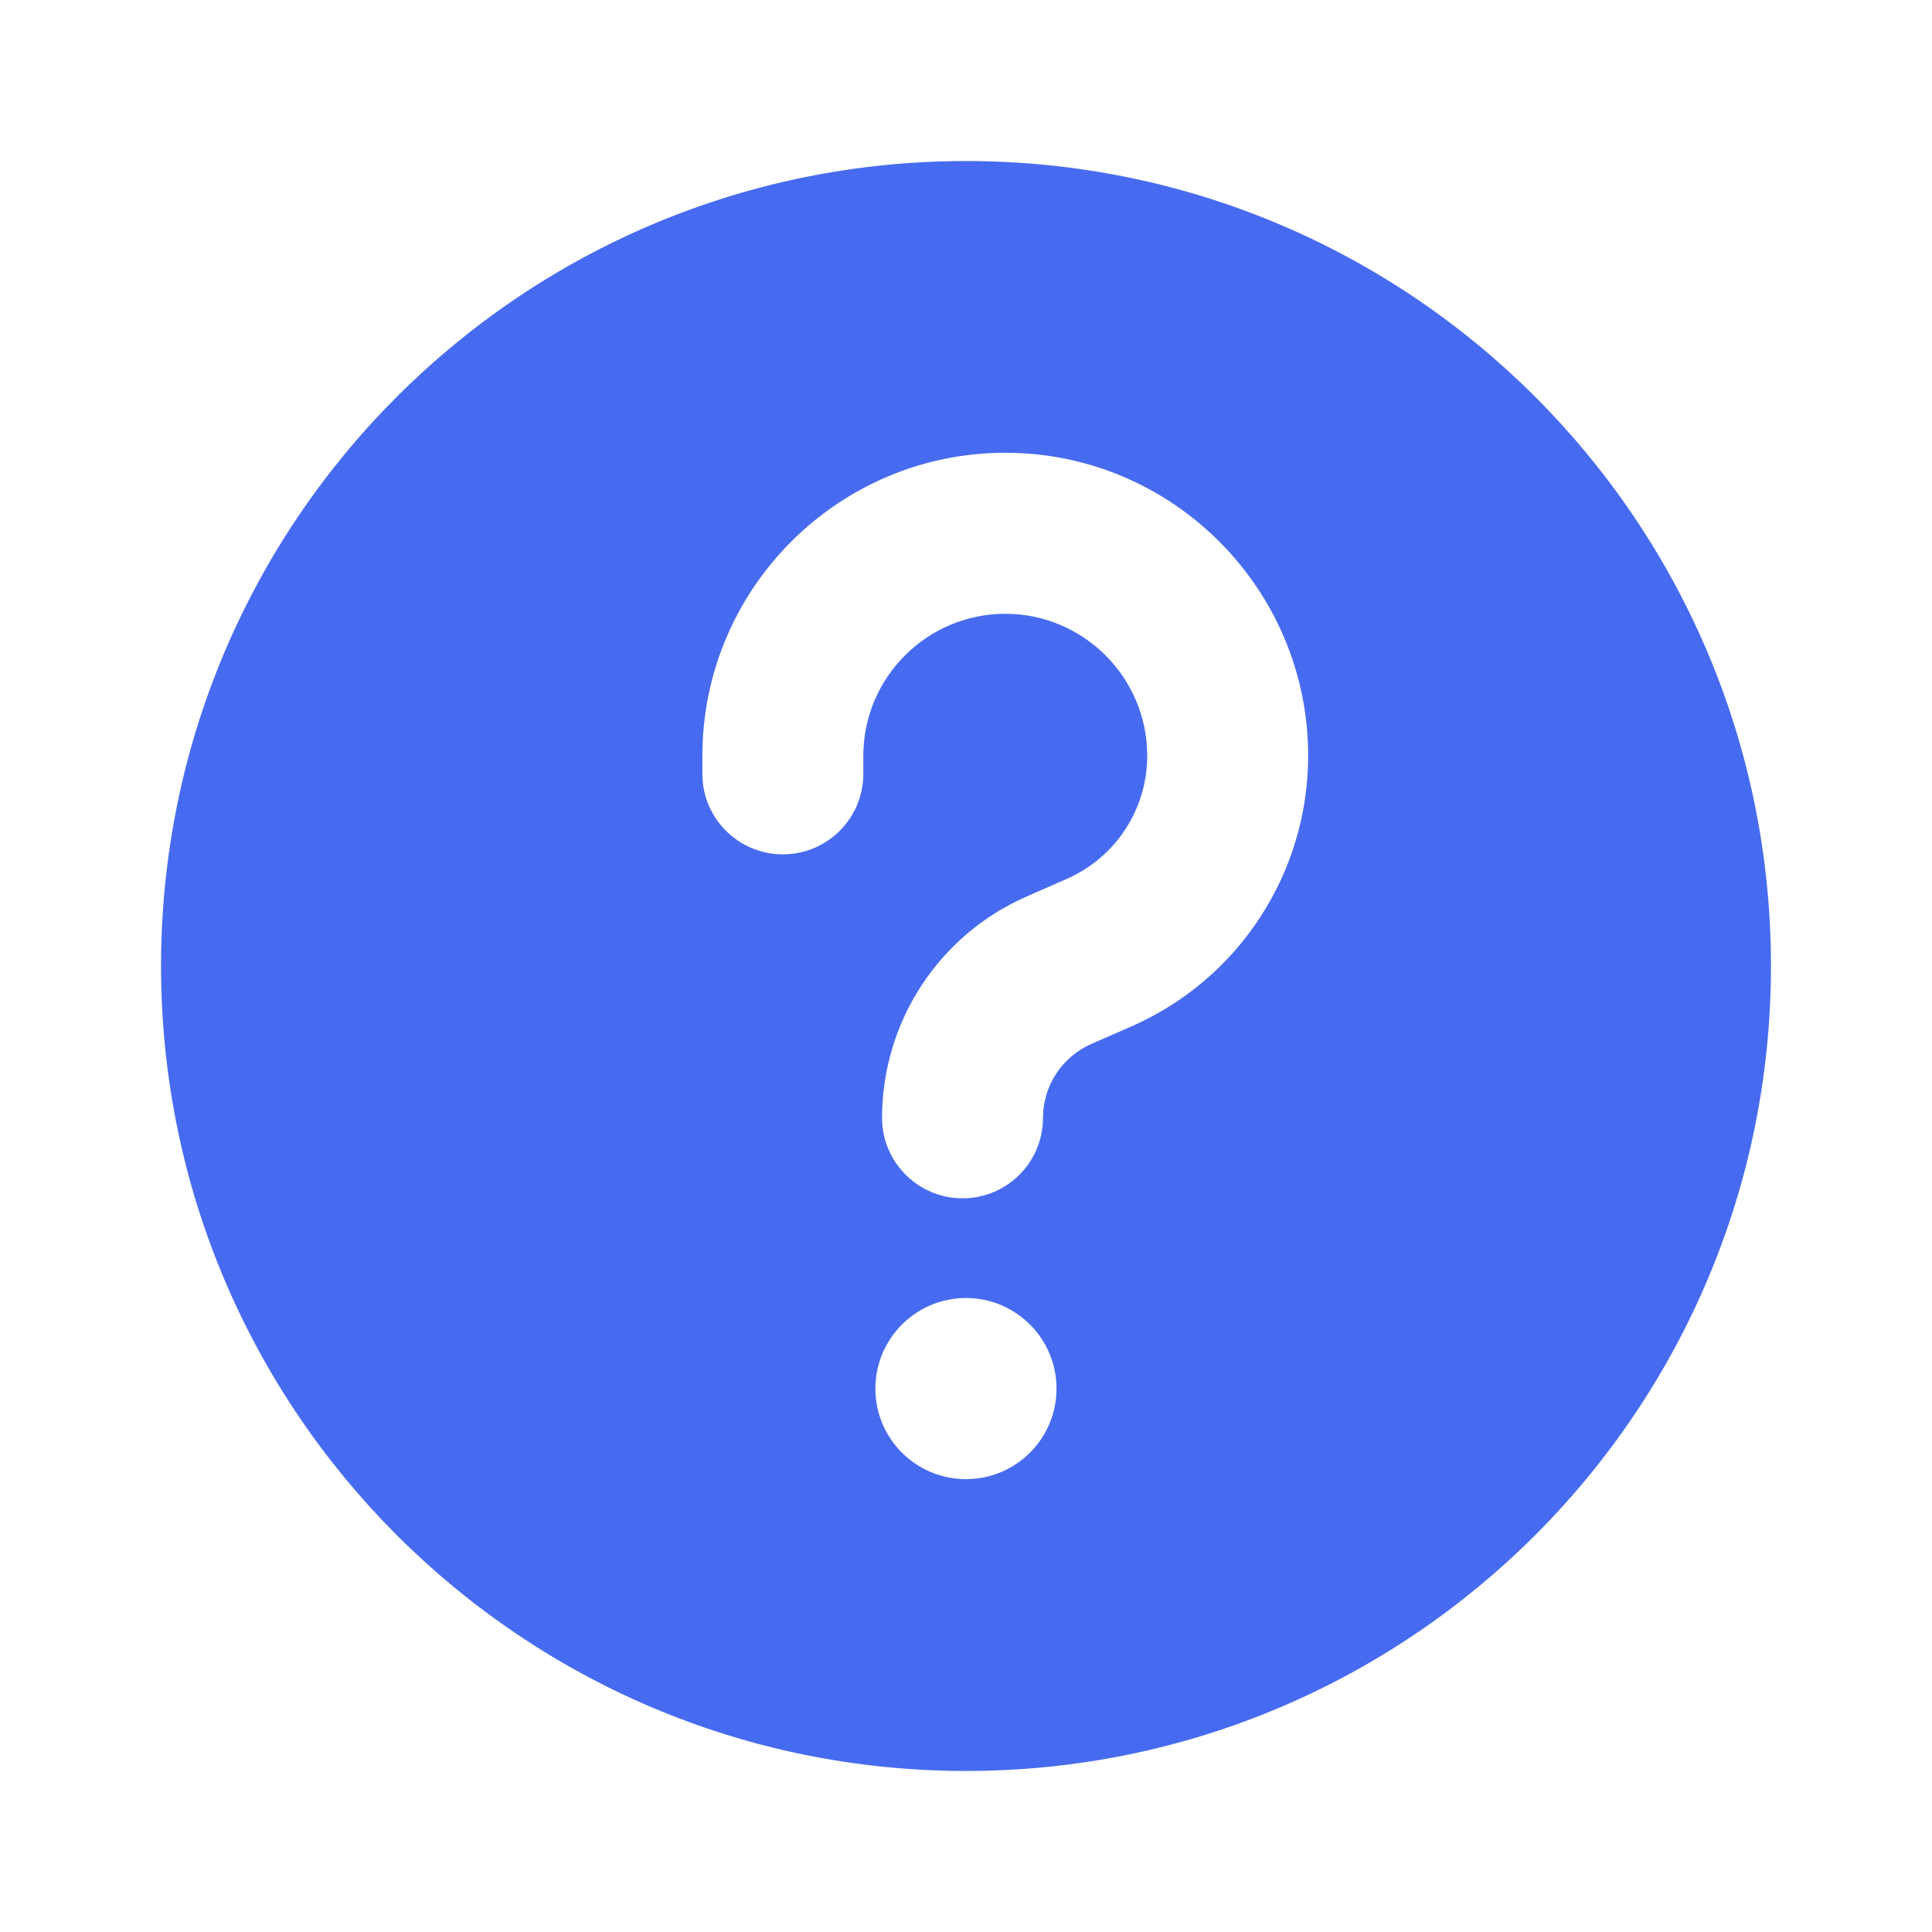 <svg width="20" height="20" viewBox="0 0 20 20" fill="none" xmlns="http://www.w3.org/2000/svg">
<path fill-rule="evenodd" clip-rule="evenodd" d="M11.711 10.626L11.299 10.806C10.994 10.94 10.797 11.24 10.797 11.572C10.797 12.031 10.425 12.405 9.964 12.405C9.504 12.405 9.131 12.031 9.131 11.572C9.131 10.578 9.719 9.678 10.629 9.28L11.041 9.099C11.549 8.877 11.876 8.377 11.876 7.824C11.876 7.013 11.216 6.354 10.407 6.354C9.597 6.354 8.937 7.013 8.937 7.824V8.011C8.937 8.471 8.565 8.844 8.104 8.844C7.643 8.844 7.271 8.471 7.271 8.011V7.824C7.271 6.095 8.677 4.687 10.407 4.687C12.136 4.687 13.542 6.095 13.542 7.824C13.542 9.039 12.823 10.139 11.711 10.626M10 15.312C9.482 15.312 9.062 14.893 9.062 14.375C9.062 13.857 9.482 13.437 10 13.437C10.517 13.437 10.937 13.857 10.937 14.375C10.937 14.893 10.517 15.312 10 15.312M10 1.667C5.397 1.667 1.667 5.398 1.667 10C1.667 14.601 5.397 18.333 10 18.333C14.602 18.333 18.333 14.601 18.333 10C18.333 5.398 14.602 1.667 10 1.667" fill="#476BF0"/>
</svg>
